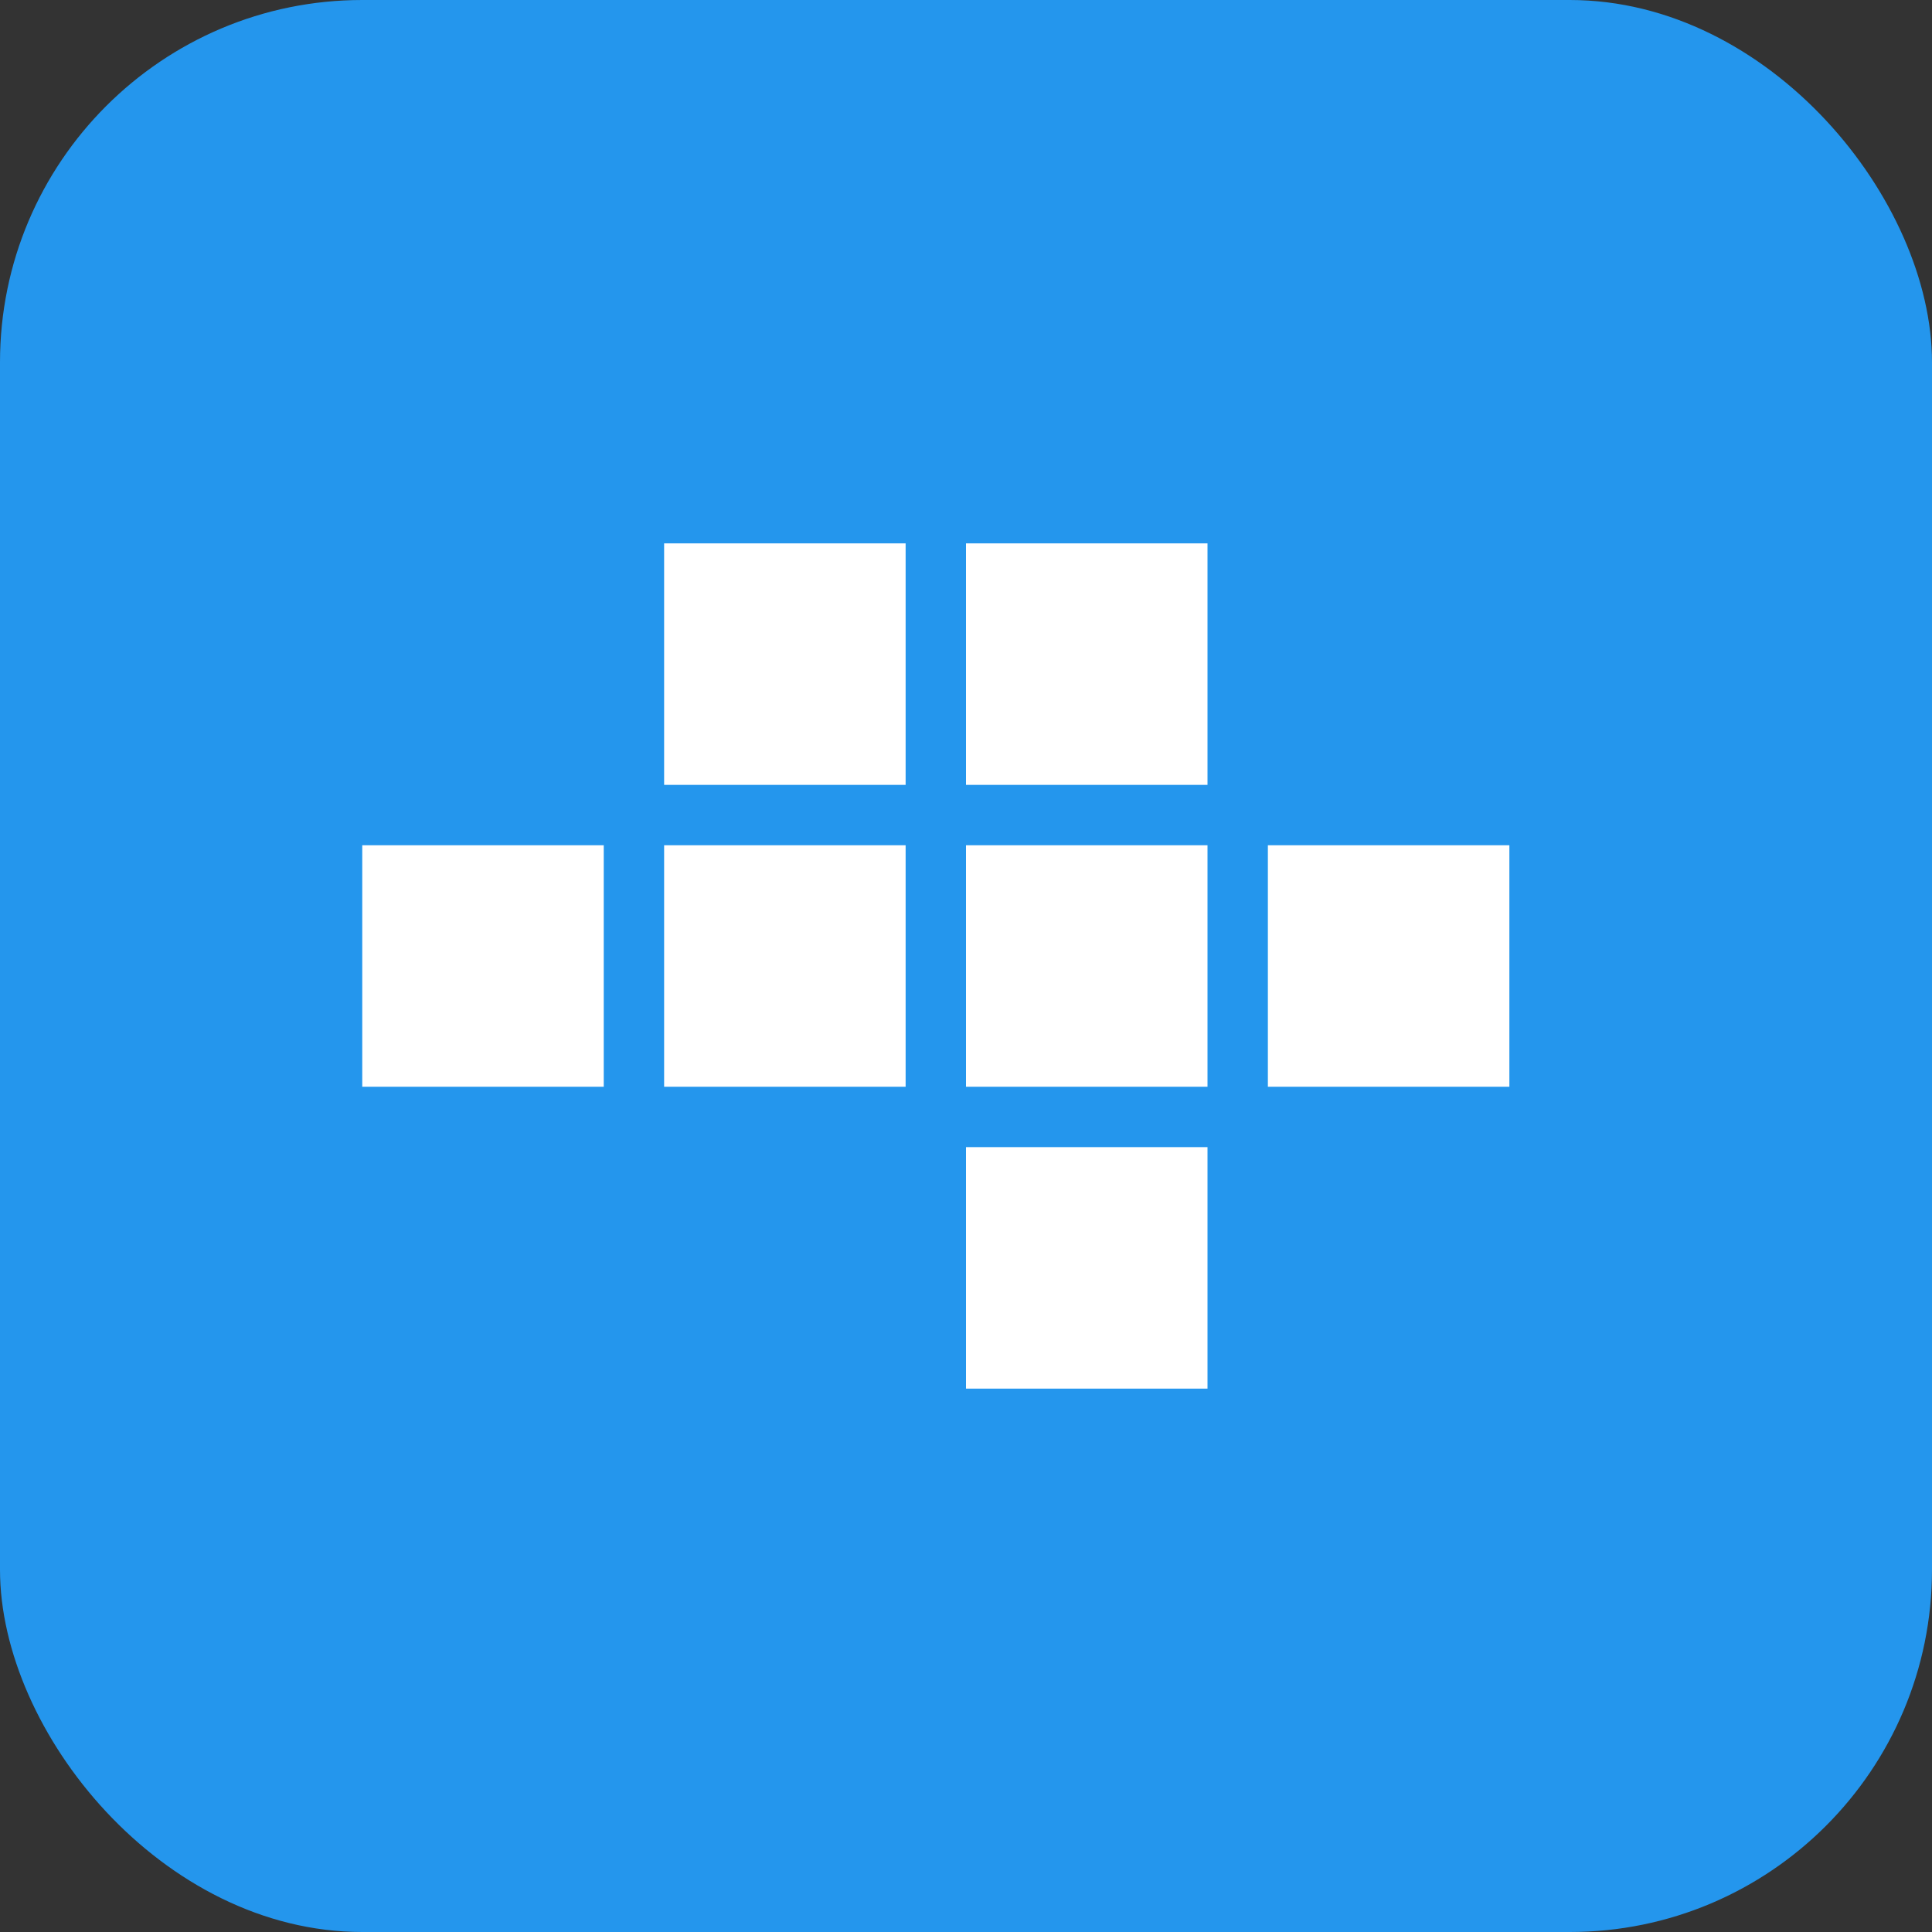 <svg width="64" height="64" viewBox="0 0 64 64" fill="none" xmlns="http://www.w3.org/2000/svg">
  <rect x="0" y="0" width="64" height="64" fill="#333333" stroke="none"/>
  <rect width="64" height="64" rx="12" fill="#2496ed"/>
  <rect x="12" y="28" width="8" height="8" fill="white"/>
  <rect x="22" y="28" width="8" height="8" fill="white"/>
  <rect x="32" y="28" width="8" height="8" fill="white"/>
  <rect x="42" y="28" width="8" height="8" fill="white"/>
  <rect x="22" y="18" width="8" height="8" fill="white"/>
  <rect x="32" y="18" width="8" height="8" fill="white"/>
  <rect x="32" y="38" width="8" height="8" fill="white"/>
</svg>
